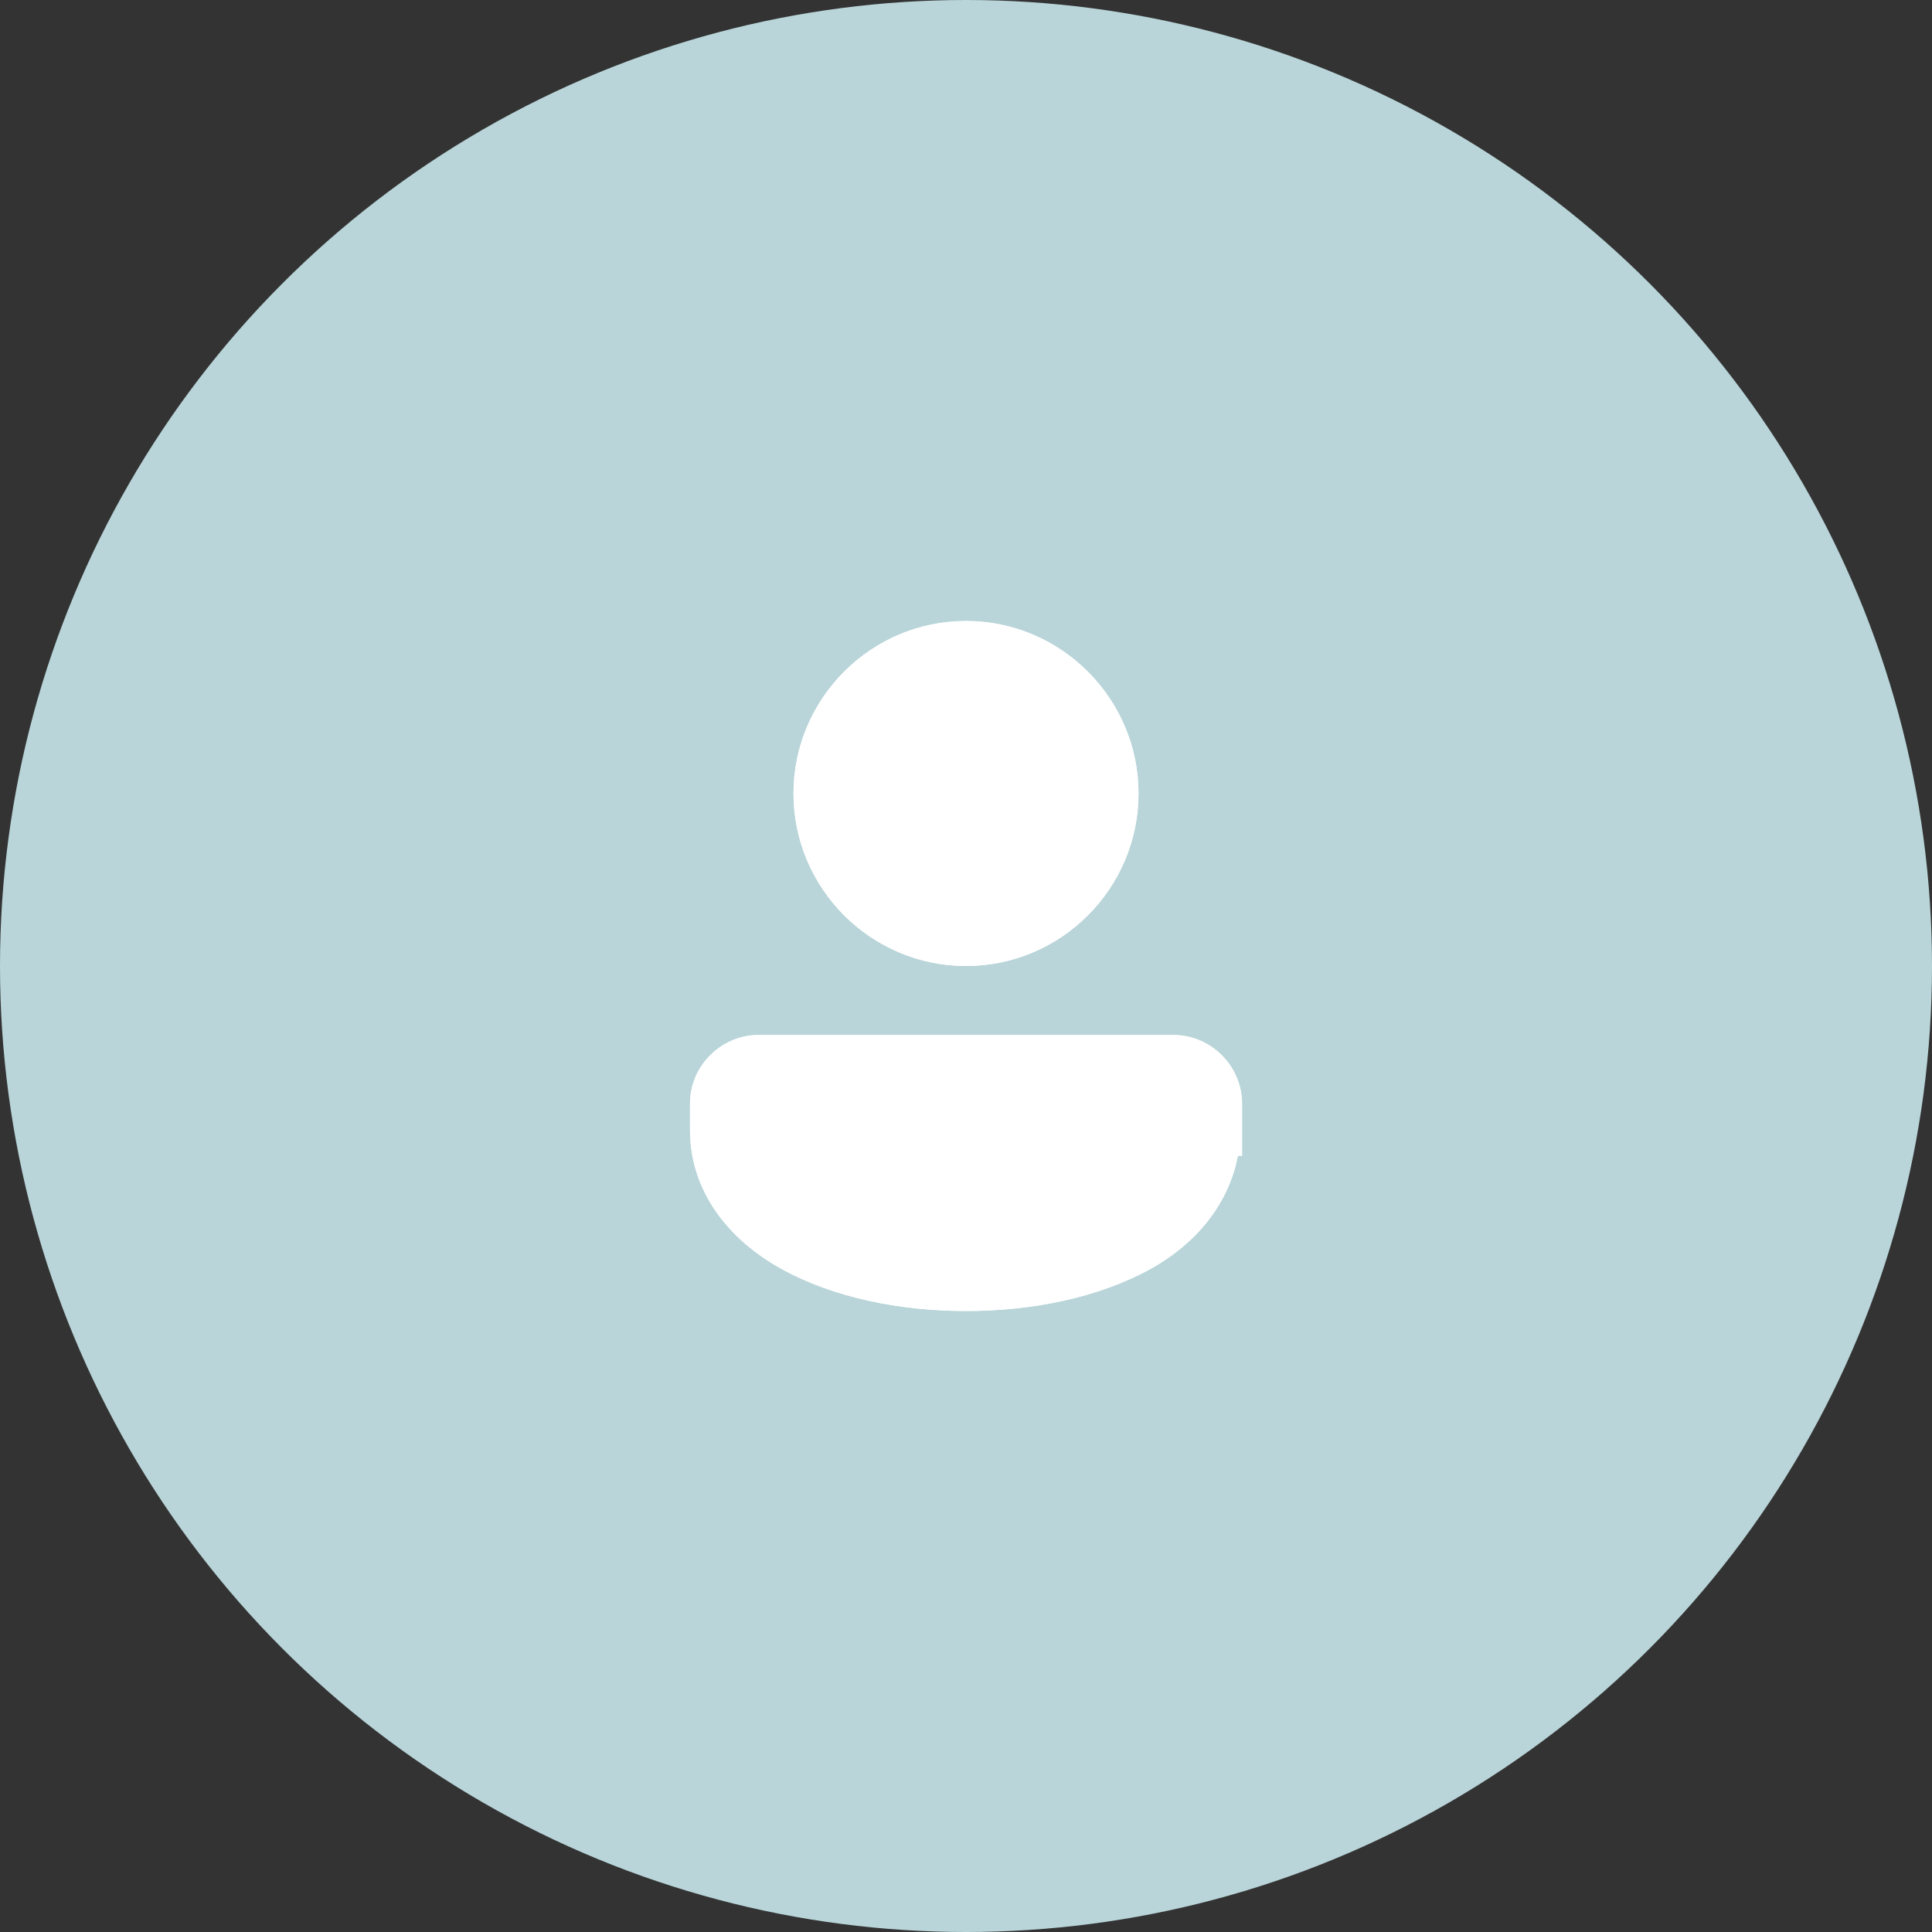 <svg width="56" height="56" viewBox="0 0 56 56" fill="none" xmlns="http://www.w3.org/2000/svg">
<rect x="0" y="0" width="56" height="56" fill="#333333" stroke="none"/>
<circle cx="28" cy="28" r="28" fill="#B9D5D9"/>
<path d="M28 18C25.247 18 23 20.247 23 23C23 25.753 25.247 28 28 28C30.753 28 33 25.753 33 23C33 20.247 30.753 18 28 18ZM28 19.5C29.942 19.5 31.5 21.058 31.5 23C31.5 24.942 29.942 26.5 28 26.5C26.058 26.5 24.5 24.942 24.5 23C24.5 21.058 26.058 19.5 28 19.5ZM21.989 30C20.899 30 20 30.899 20 31.989V32.75C20 34.552 21.14 35.946 22.653 36.781C24.167 37.616 26.084 38 28 38C29.916 38 31.833 37.616 33.347 36.781C34.637 36.069 35.609 34.931 35.881 33.5H36.001V31.989C36.001 30.899 35.101 30 34.011 30H21.989ZM21.989 31.5H34.011C34.29 31.5 34.501 31.71 34.501 31.989V32H34.5V32.75C34.5 33.948 33.827 34.804 32.622 35.469C31.417 36.134 29.709 36.5 28 36.5C26.291 36.5 24.583 36.134 23.378 35.469C22.173 34.804 21.5 33.948 21.5 32.75V31.989C21.5 31.71 21.71 31.5 21.989 31.5Z" fill="white"/>
<path d="M28 18C25.247 18 23 20.247 23 23C23 25.753 25.247 28 28 28C30.753 28 33 25.753 33 23C33 20.247 30.753 18 28 18ZM21.989 30C20.899 30 20 30.899 20 31.989V32.75C20 34.552 21.14 35.946 22.653 36.781C24.167 37.616 26.084 38 28 38C29.916 38 31.833 37.616 33.347 36.781C34.637 36.069 35.609 34.931 35.881 33.5H36.001V31.989C36.001 30.899 35.101 30 34.011 30H21.989Z" fill="white"/>
</svg>
